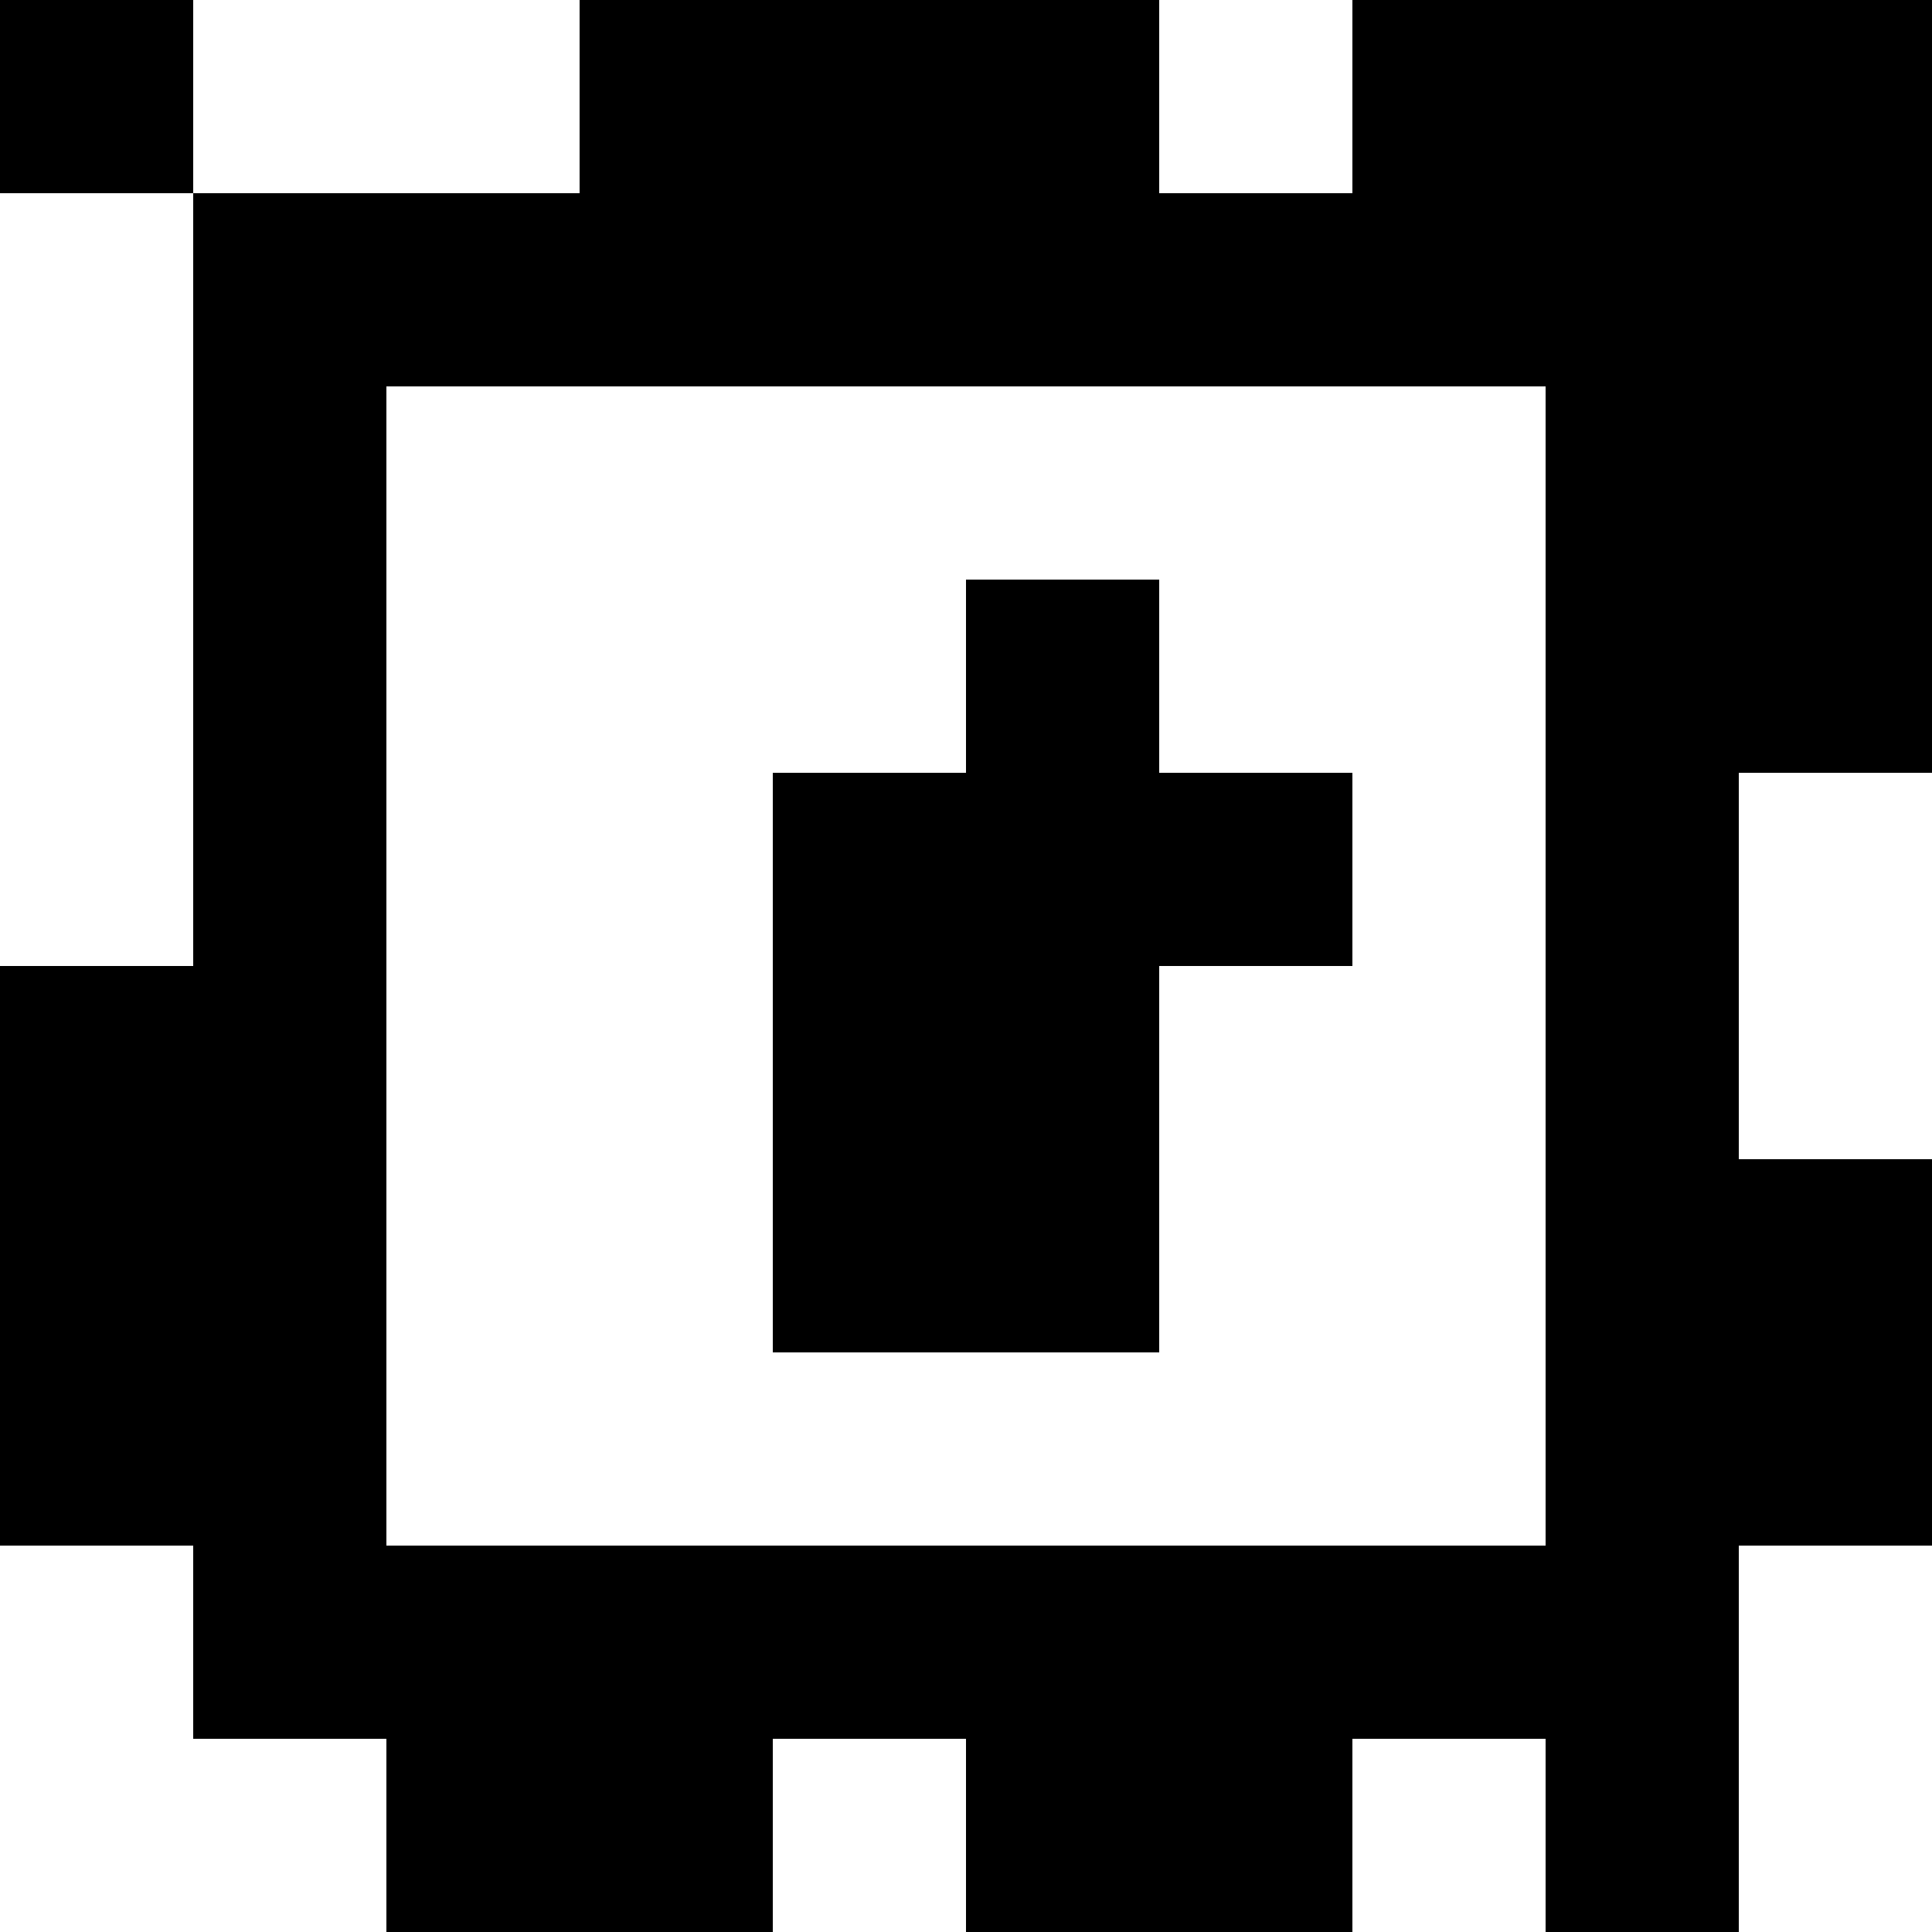 <?xml version="1.0" standalone="yes"?>
<svg xmlns="http://www.w3.org/2000/svg" width="100" height="100">
<rect width="100%" height="100%" fill="#808080" stroke="none"/>
<path style="fill:#000000; stroke:none;" d="M0 0L0 10L10 10L10 50L0 50L0 80L10 80L10 90L20 90L20 100L40 100L40 90L50 90L50 100L70 100L70 90L80 90L80 100L90 100L90 80L100 80L100 60L90 60L90 40L100 40L100 0L70 0L70 10L60 10L60 0L30 0L30 10L10 10L10 0L0 0z"/>
<path style="fill:#ffffff; stroke:none;" d="M10 0L10 10L30 10L30 0L10 0M60 0L60 10L70 10L70 0L60 0M0 10L0 50L10 50L10 10L0 10M20 20L20 80L80 80L80 20L20 20z"/>
<path style="fill:#000000; stroke:none;" d="M50 30L50 40L40 40L40 70L60 70L60 50L70 50L70 40L60 40L60 30L50 30z"/>
<path style="fill:#ffffff; stroke:none;" d="M90 40L90 60L100 60L100 40L90 40M0 80L0 100L20 100L20 90L10 90L10 80L0 80M90 80L90 100L100 100L100 80L90 80M40 90L40 100L50 100L50 90L40 90M70 90L70 100L80 100L80 90L70 90z"/>
</svg>
